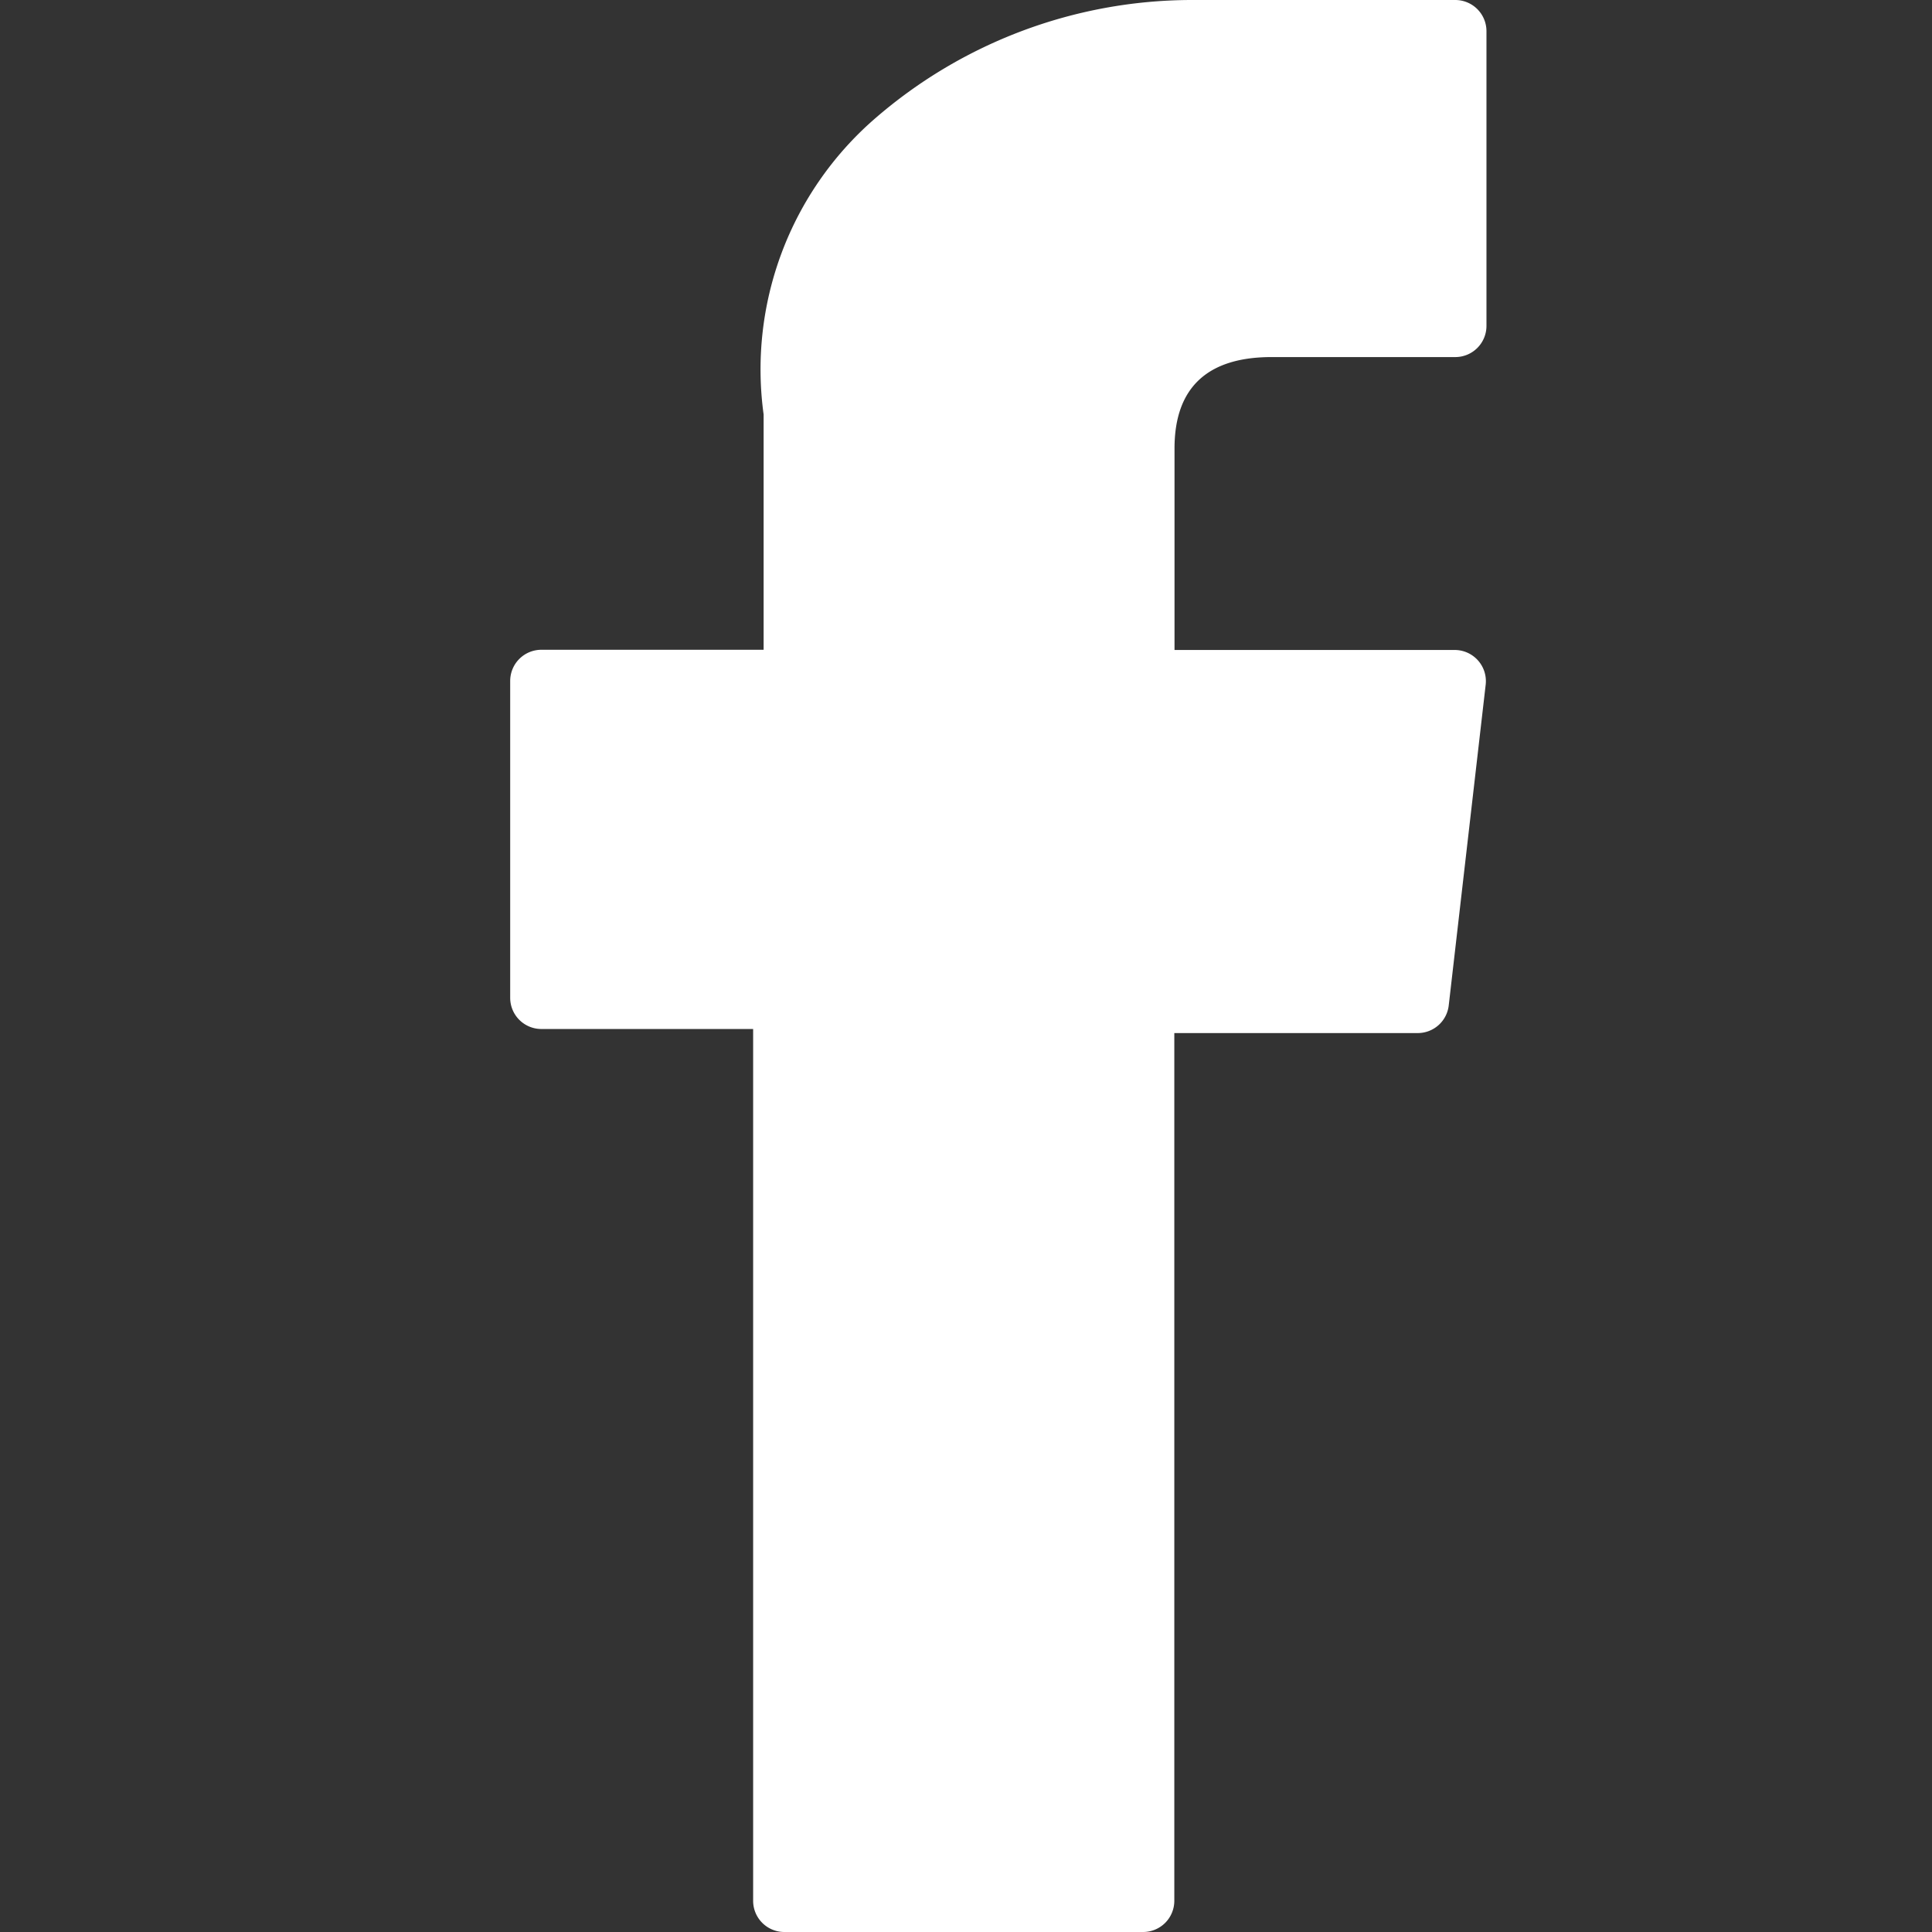 <svg xmlns="http://www.w3.org/2000/svg" width="28" height="28" viewBox="0 0 28 28">
    <rect x="0" y="0" width="28" height="28" fill="#333333" stroke="none"/>
    <g>
        <g>
            <path fill="#fff" d="M77.155 14.913h3.069v12.635a.452.452 0 0 0 .452.452h5.2a.452.452 0 0 0 .452-.452V14.972h3.528a.452.452 0 0 0 .449-.4l.536-4.652a.452.452 0 0 0-.449-.5h-4.061V6.5c0-.879.473-1.325 1.407-1.325H90.4a.452.452 0 0 0 .452-.452V.455A.452.452 0 0 0 90.4 0h-3.835a7.018 7.018 0 0 0-4.589 1.73 4.812 4.812 0 0 0-1.6 4.277v3.41h-3.221a.452.452 0 0 0-.452.452v4.592a.452.452 0 0 0 .452.452z" transform="translate(-3010.606) translate(3018) translate(-76.703)"/>
        </g>
        <path fill="none" d="M0 0H28V28H0z" transform="translate(-3010.606) translate(3010.606)"/>
    </g>
</svg>
